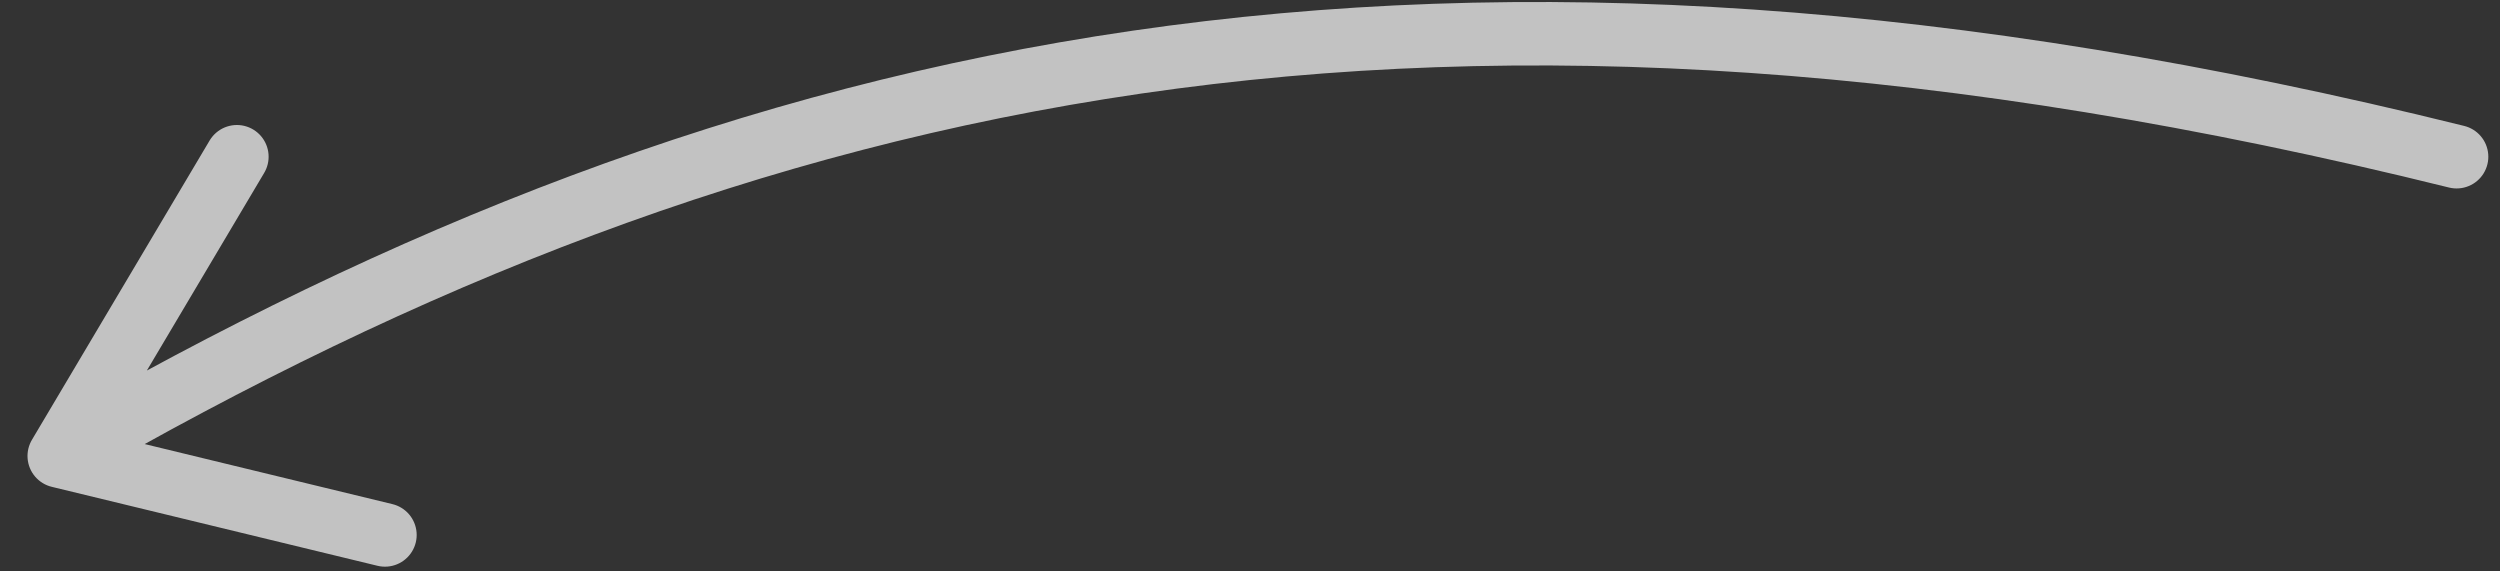 <svg width="197" height="45" viewBox="0 0 197 45" fill="none" xmlns="http://www.w3.org/2000/svg">
<rect x="0" y="0" width="197" height="45" fill="#333333" stroke="none"/>
<path opacity="0.7" d="M193.58 12.35C113.665 -7.463 59.112 4.431 4.667 35.932M4.667 35.932L30.334 42.154M4.667 35.932L18.667 12.35" stroke="white" stroke-width="5" stroke-linecap="round"/>
</svg>
